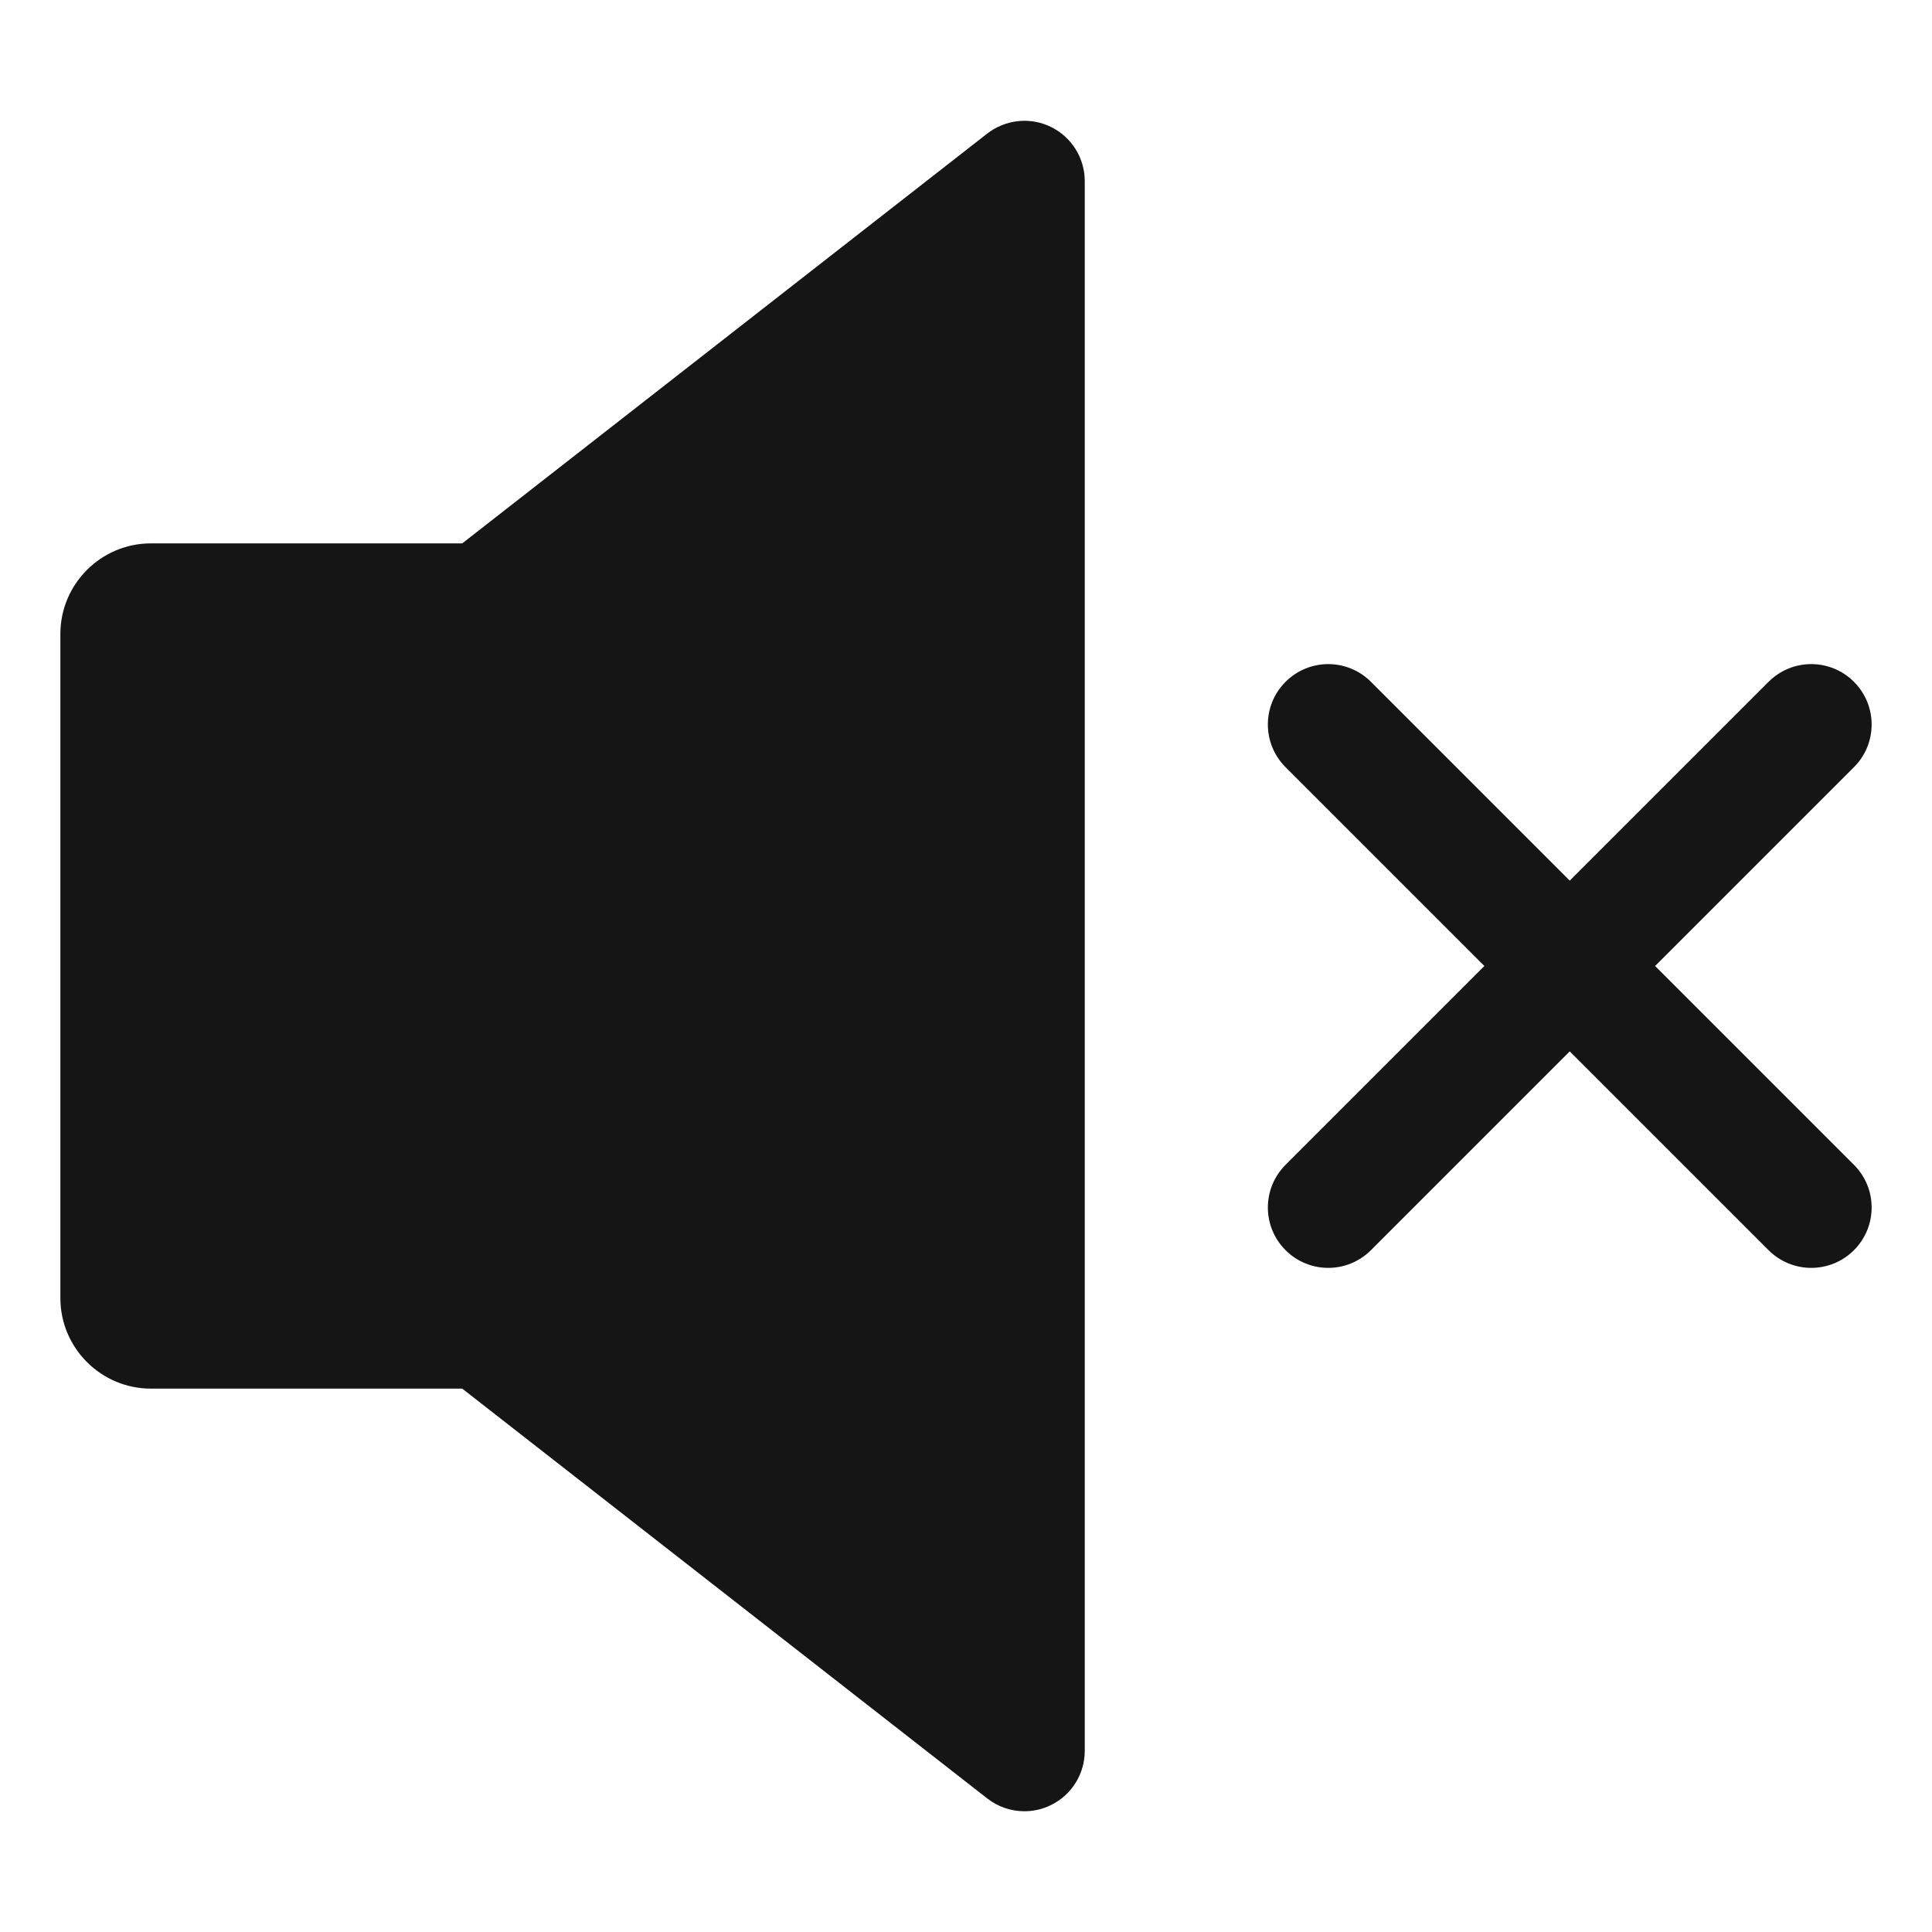 <?xml version="1.0" encoding="UTF-8"?><svg xmlns="http://www.w3.org/2000/svg" viewBox="0 0 32 32"><defs><style>.uuid-e000fd92-562f-4ac2-864c-e4d0f9b88f9c{fill:none;}.uuid-e000fd92-562f-4ac2-864c-e4d0f9b88f9c,.uuid-7906579e-c954-4003-9aee-e5b75f11d53c{stroke-width:0px;}.uuid-7906579e-c954-4003-9aee-e5b75f11d53c{fill:#151515;}</style></defs><g id="uuid-3bd2060c-c44a-4bf4-a815-07eb10ba68c4"><rect class="uuid-e000fd92-562f-4ac2-864c-e4d0f9b88f9c" width="32" height="32"/></g><g id="uuid-2c58f0ff-5fa0-4d09-bb3c-2f233273344e"><path class="uuid-7906579e-c954-4003-9aee-e5b75f11d53c" d="M27.414,16l3.293-3.293c.391-.391.391-1.023,0-1.414s-1.023-.391-1.414,0l-3.293,3.293-3.293-3.293c-.391-.391-1.023-.391-1.414,0s-.391,1.023,0,1.414l3.293,3.293-3.293,3.293c-.391.391-.391,1.023,0,1.414.195.195.451.293.707.293s.512-.098.707-.293l3.293-3.293,3.293,3.293c.195.195.451.293.707.293s.512-.098.707-.293c.391-.391.391-1.023,0-1.414l-3.293-3.293Z"/><path class="uuid-7906579e-c954-4003-9aee-e5b75f11d53c" d="M17.406,2.102c-.342-.168-.752-.124-1.054.11l-8.696,6.788H2.5c-.827,0-1.5.673-1.5,1.5v11c0,.827.673,1.5,1.5,1.5h5.156l8.696,6.788c.179.14.397.212.615.212.149,0,.3-.033.439-.102.344-.167.561-.517.561-.898V3c0-.382-.218-.731-.561-.898Z"/></g></svg>